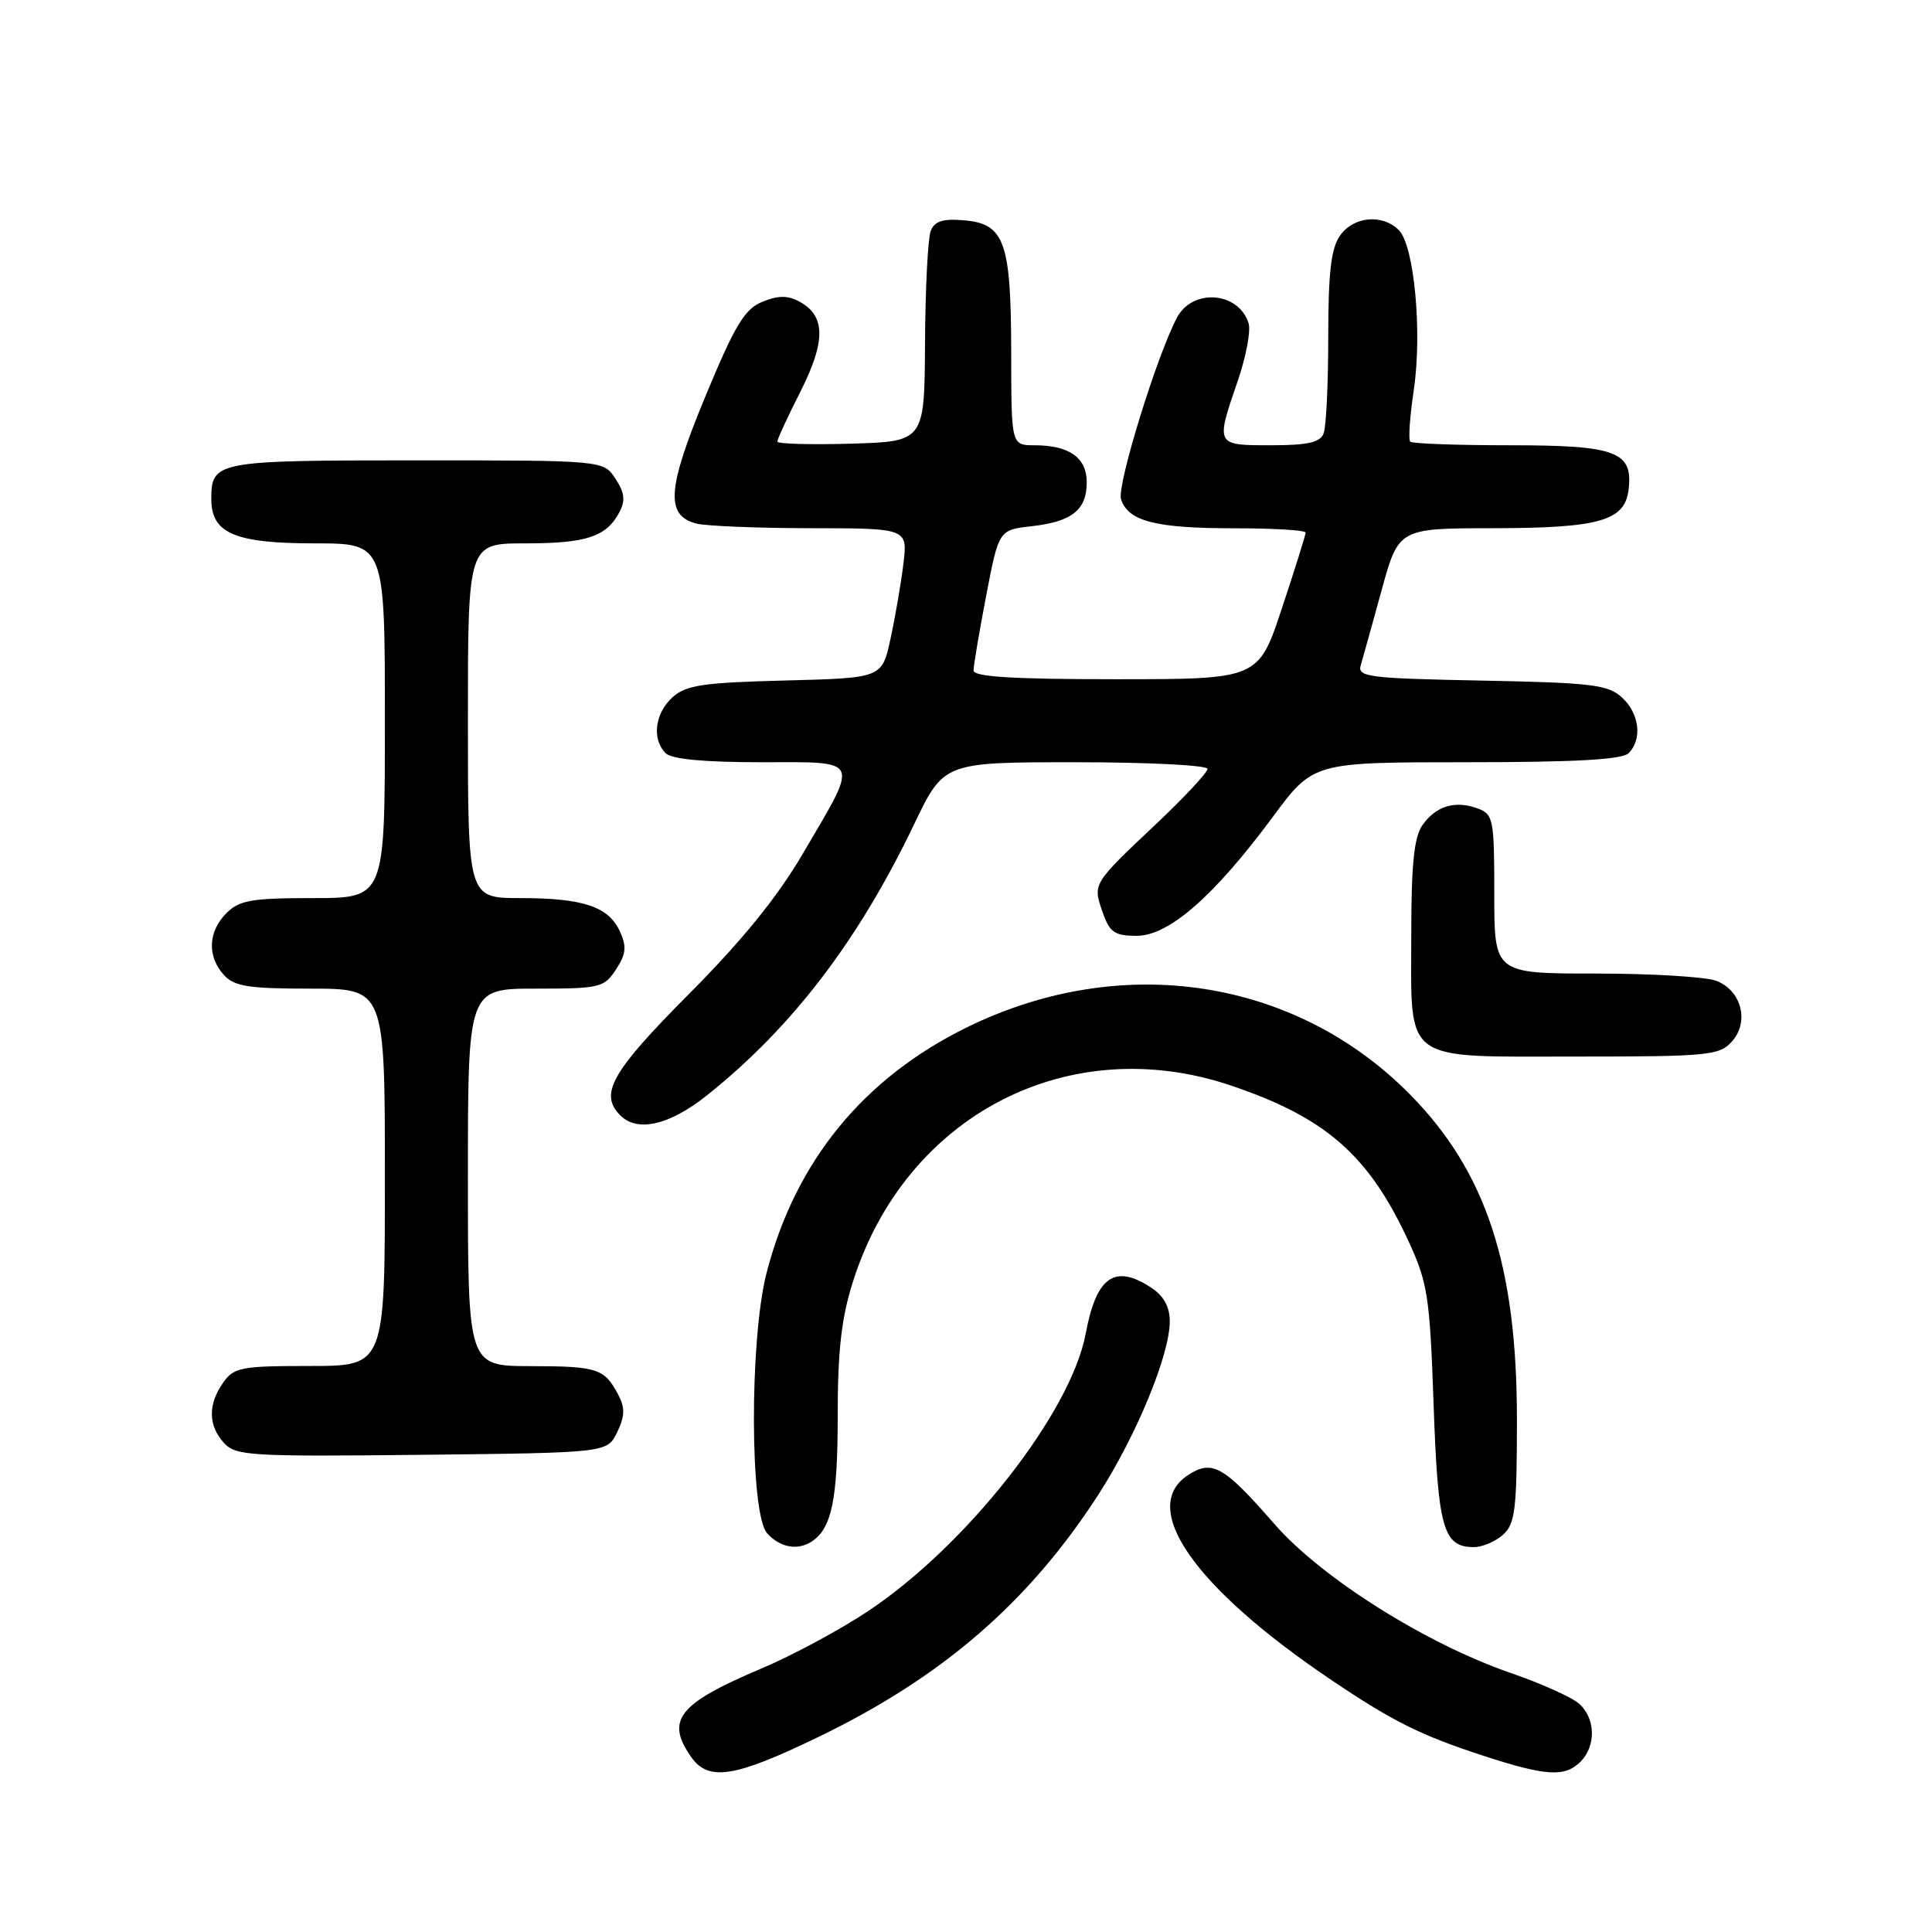 <?xml version="1.0" encoding="UTF-8" standalone="no"?>
<!DOCTYPE svg PUBLIC "-//W3C//DTD SVG 1.1//EN" "http://www.w3.org/Graphics/SVG/1.1/DTD/svg11.dtd" >
<svg xmlns="http://www.w3.org/2000/svg" xmlns:xlink="http://www.w3.org/1999/xlink" version="1.1" viewBox="0 0 256 256">
 <g >
 <path fill="currentColor"
d=" M 108.50 230.13 C 124.86 222.22 136.31 212.31 145.48 198.14 C 150.55 190.30 155.00 179.53 155.00 175.09 C 155.00 173.15 154.20 171.71 152.54 170.62 C 147.70 167.44 145.27 169.15 143.86 176.72 C 141.90 187.19 128.09 204.80 115.00 213.50 C 111.30 215.96 104.95 219.38 100.88 221.09 C 89.90 225.73 88.16 227.92 91.56 232.78 C 93.87 236.09 97.30 235.55 108.50 230.13 Z  M 209.43 233.43 C 211.51 231.35 211.42 227.69 209.25 225.76 C 208.29 224.90 204.20 223.06 200.16 221.67 C 188.87 217.77 175.06 209.06 168.84 201.91 C 162.17 194.25 160.62 193.37 157.43 195.45 C 150.82 199.78 158.24 210.38 176.50 222.67 C 184.58 228.11 188.24 229.93 196.50 232.63 C 204.87 235.36 207.35 235.51 209.43 233.43 Z  M 107.60 204.23 C 110.21 202.50 111.00 198.62 111.00 187.67 C 111.00 178.98 111.48 174.68 113.01 169.86 C 119.97 147.78 141.57 136.57 163.11 143.84 C 175.72 148.10 181.38 153.07 186.67 164.54 C 189.18 169.99 189.46 171.82 189.96 186.10 C 190.53 202.52 191.23 205.00 195.29 205.00 C 196.42 205.00 198.17 204.26 199.17 203.35 C 200.77 201.90 201.00 199.99 201.00 188.06 C 201.00 167.68 196.92 155.27 186.87 145.06 C 171.66 129.61 148.65 126.09 128.20 136.09 C 114.43 142.82 105.39 153.88 101.58 168.64 C 99.30 177.49 99.35 200.63 101.65 203.17 C 103.38 205.08 105.72 205.49 107.60 204.23 Z  M 81.78 189.77 C 82.81 187.62 82.84 186.55 81.90 184.77 C 80.08 181.33 79.16 181.03 70.25 181.02 C 62.00 181.00 62.00 181.00 62.00 156.00 C 62.00 131.00 62.00 131.00 70.98 131.00 C 79.49 131.00 80.04 130.87 81.62 128.46 C 82.96 126.42 83.06 125.43 82.15 123.44 C 80.65 120.13 77.27 119.00 68.93 119.00 C 62.00 119.00 62.00 119.00 62.00 95.50 C 62.00 72.00 62.00 72.00 69.57 72.00 C 77.68 72.00 80.32 71.14 82.05 67.91 C 82.89 66.33 82.78 65.31 81.55 63.43 C 79.95 61.00 79.95 61.00 55.18 61.00 C 28.57 61.00 28.00 61.11 28.00 66.14 C 28.00 70.67 31.11 72.00 41.72 72.00 C 51.00 72.00 51.00 72.00 51.00 95.50 C 51.00 119.00 51.00 119.00 41.50 119.00 C 33.33 119.00 31.72 119.28 30.00 121.00 C 27.57 123.43 27.43 126.71 29.65 129.17 C 31.04 130.71 32.89 131.00 41.15 131.00 C 51.00 131.00 51.00 131.00 51.00 156.00 C 51.00 181.00 51.00 181.00 41.06 181.00 C 31.92 181.00 30.99 181.18 29.56 183.22 C 27.54 186.10 27.58 188.88 29.67 191.19 C 31.22 192.90 33.10 193.02 55.91 192.77 C 80.47 192.50 80.47 192.50 81.78 189.77 Z  M 93.66 145.15 C 104.93 136.17 113.71 124.69 121.11 109.25 C 125.06 101.00 125.06 101.00 142.53 101.00 C 152.14 101.00 160.00 101.40 160.00 101.88 C 160.00 102.36 156.93 105.66 153.17 109.20 C 144.74 117.16 144.78 117.08 146.11 120.89 C 147.04 123.55 147.69 124.00 150.62 124.00 C 154.88 124.00 160.86 118.77 168.65 108.25 C 174.01 101.00 174.01 101.00 194.31 101.00 C 208.76 101.00 214.95 100.65 215.80 99.80 C 217.65 97.95 217.23 94.52 214.90 92.40 C 213.04 90.72 210.85 90.46 196.30 90.18 C 181.40 89.89 179.85 89.70 180.30 88.18 C 180.57 87.26 181.81 82.79 183.06 78.25 C 185.32 70.00 185.32 70.00 197.91 69.99 C 211.96 69.97 215.32 69.01 215.80 64.85 C 216.39 59.83 214.15 59.00 200.10 59.00 C 193.08 59.00 187.12 58.79 186.86 58.52 C 186.60 58.26 186.81 55.20 187.33 51.71 C 188.47 44.04 187.40 32.54 185.35 30.49 C 183.16 28.31 179.35 28.67 177.56 31.22 C 176.37 32.91 176.00 36.13 176.00 44.64 C 176.00 50.80 175.73 56.55 175.39 57.42 C 174.93 58.63 173.30 59.00 168.39 59.00 C 161.04 59.00 161.06 59.04 164.01 50.47 C 165.11 47.26 165.76 43.82 165.44 42.82 C 164.12 38.66 158.05 38.17 155.97 42.06 C 153.32 47.01 147.97 64.34 148.54 66.14 C 149.48 69.07 153.08 70.00 163.57 70.00 C 168.75 70.00 173.00 70.26 173.00 70.57 C 173.00 70.89 171.59 75.39 169.87 80.57 C 166.75 90.00 166.75 90.00 147.87 90.00 C 134.19 90.00 129.00 89.68 129.00 88.84 C 129.00 88.20 129.75 83.75 130.67 78.95 C 132.35 70.22 132.35 70.22 136.67 69.73 C 142.04 69.13 144.00 67.57 144.00 63.91 C 144.00 60.64 141.68 59.00 137.07 59.00 C 134.00 59.00 134.00 59.00 133.99 46.75 C 133.97 32.02 133.12 29.64 127.72 29.19 C 124.90 28.95 123.82 29.31 123.32 30.62 C 122.95 31.58 122.61 38.24 122.57 45.43 C 122.50 58.50 122.50 58.50 112.75 58.79 C 107.39 58.94 103.00 58.82 103.00 58.51 C 103.00 58.20 104.38 55.20 106.08 51.85 C 109.45 45.17 109.40 41.82 105.90 39.95 C 104.36 39.12 103.08 39.14 100.99 40.00 C 98.65 40.97 97.37 43.10 93.46 52.54 C 88.41 64.74 88.15 68.27 92.24 69.37 C 93.48 69.70 100.30 69.98 107.39 69.99 C 120.28 70.00 120.28 70.00 119.70 74.75 C 119.38 77.36 118.61 81.83 117.99 84.67 C 116.87 89.84 116.87 89.84 104.04 90.17 C 93.11 90.45 90.89 90.78 89.10 92.40 C 86.77 94.52 86.35 97.95 88.20 99.80 C 88.99 100.59 93.27 101.00 100.82 101.00 C 114.24 101.00 113.91 100.27 106.36 113.15 C 103.00 118.88 98.33 124.64 91.25 131.75 C 81.00 142.06 79.36 144.96 82.20 147.80 C 84.47 150.07 88.70 149.09 93.66 145.15 Z  M 229.46 138.04 C 231.84 135.42 230.77 131.24 227.41 129.96 C 226.01 129.43 218.82 129.00 211.43 129.00 C 198.00 129.00 198.00 129.00 198.00 118.47 C 198.00 108.51 197.88 107.89 195.79 107.12 C 192.82 106.02 190.25 106.80 188.47 109.35 C 187.37 110.92 187.00 114.56 187.00 123.89 C 187.00 141.04 185.58 140.00 209.00 140.00 C 226.29 140.00 227.82 139.85 229.46 138.04 Z "/>
</g>
</svg>